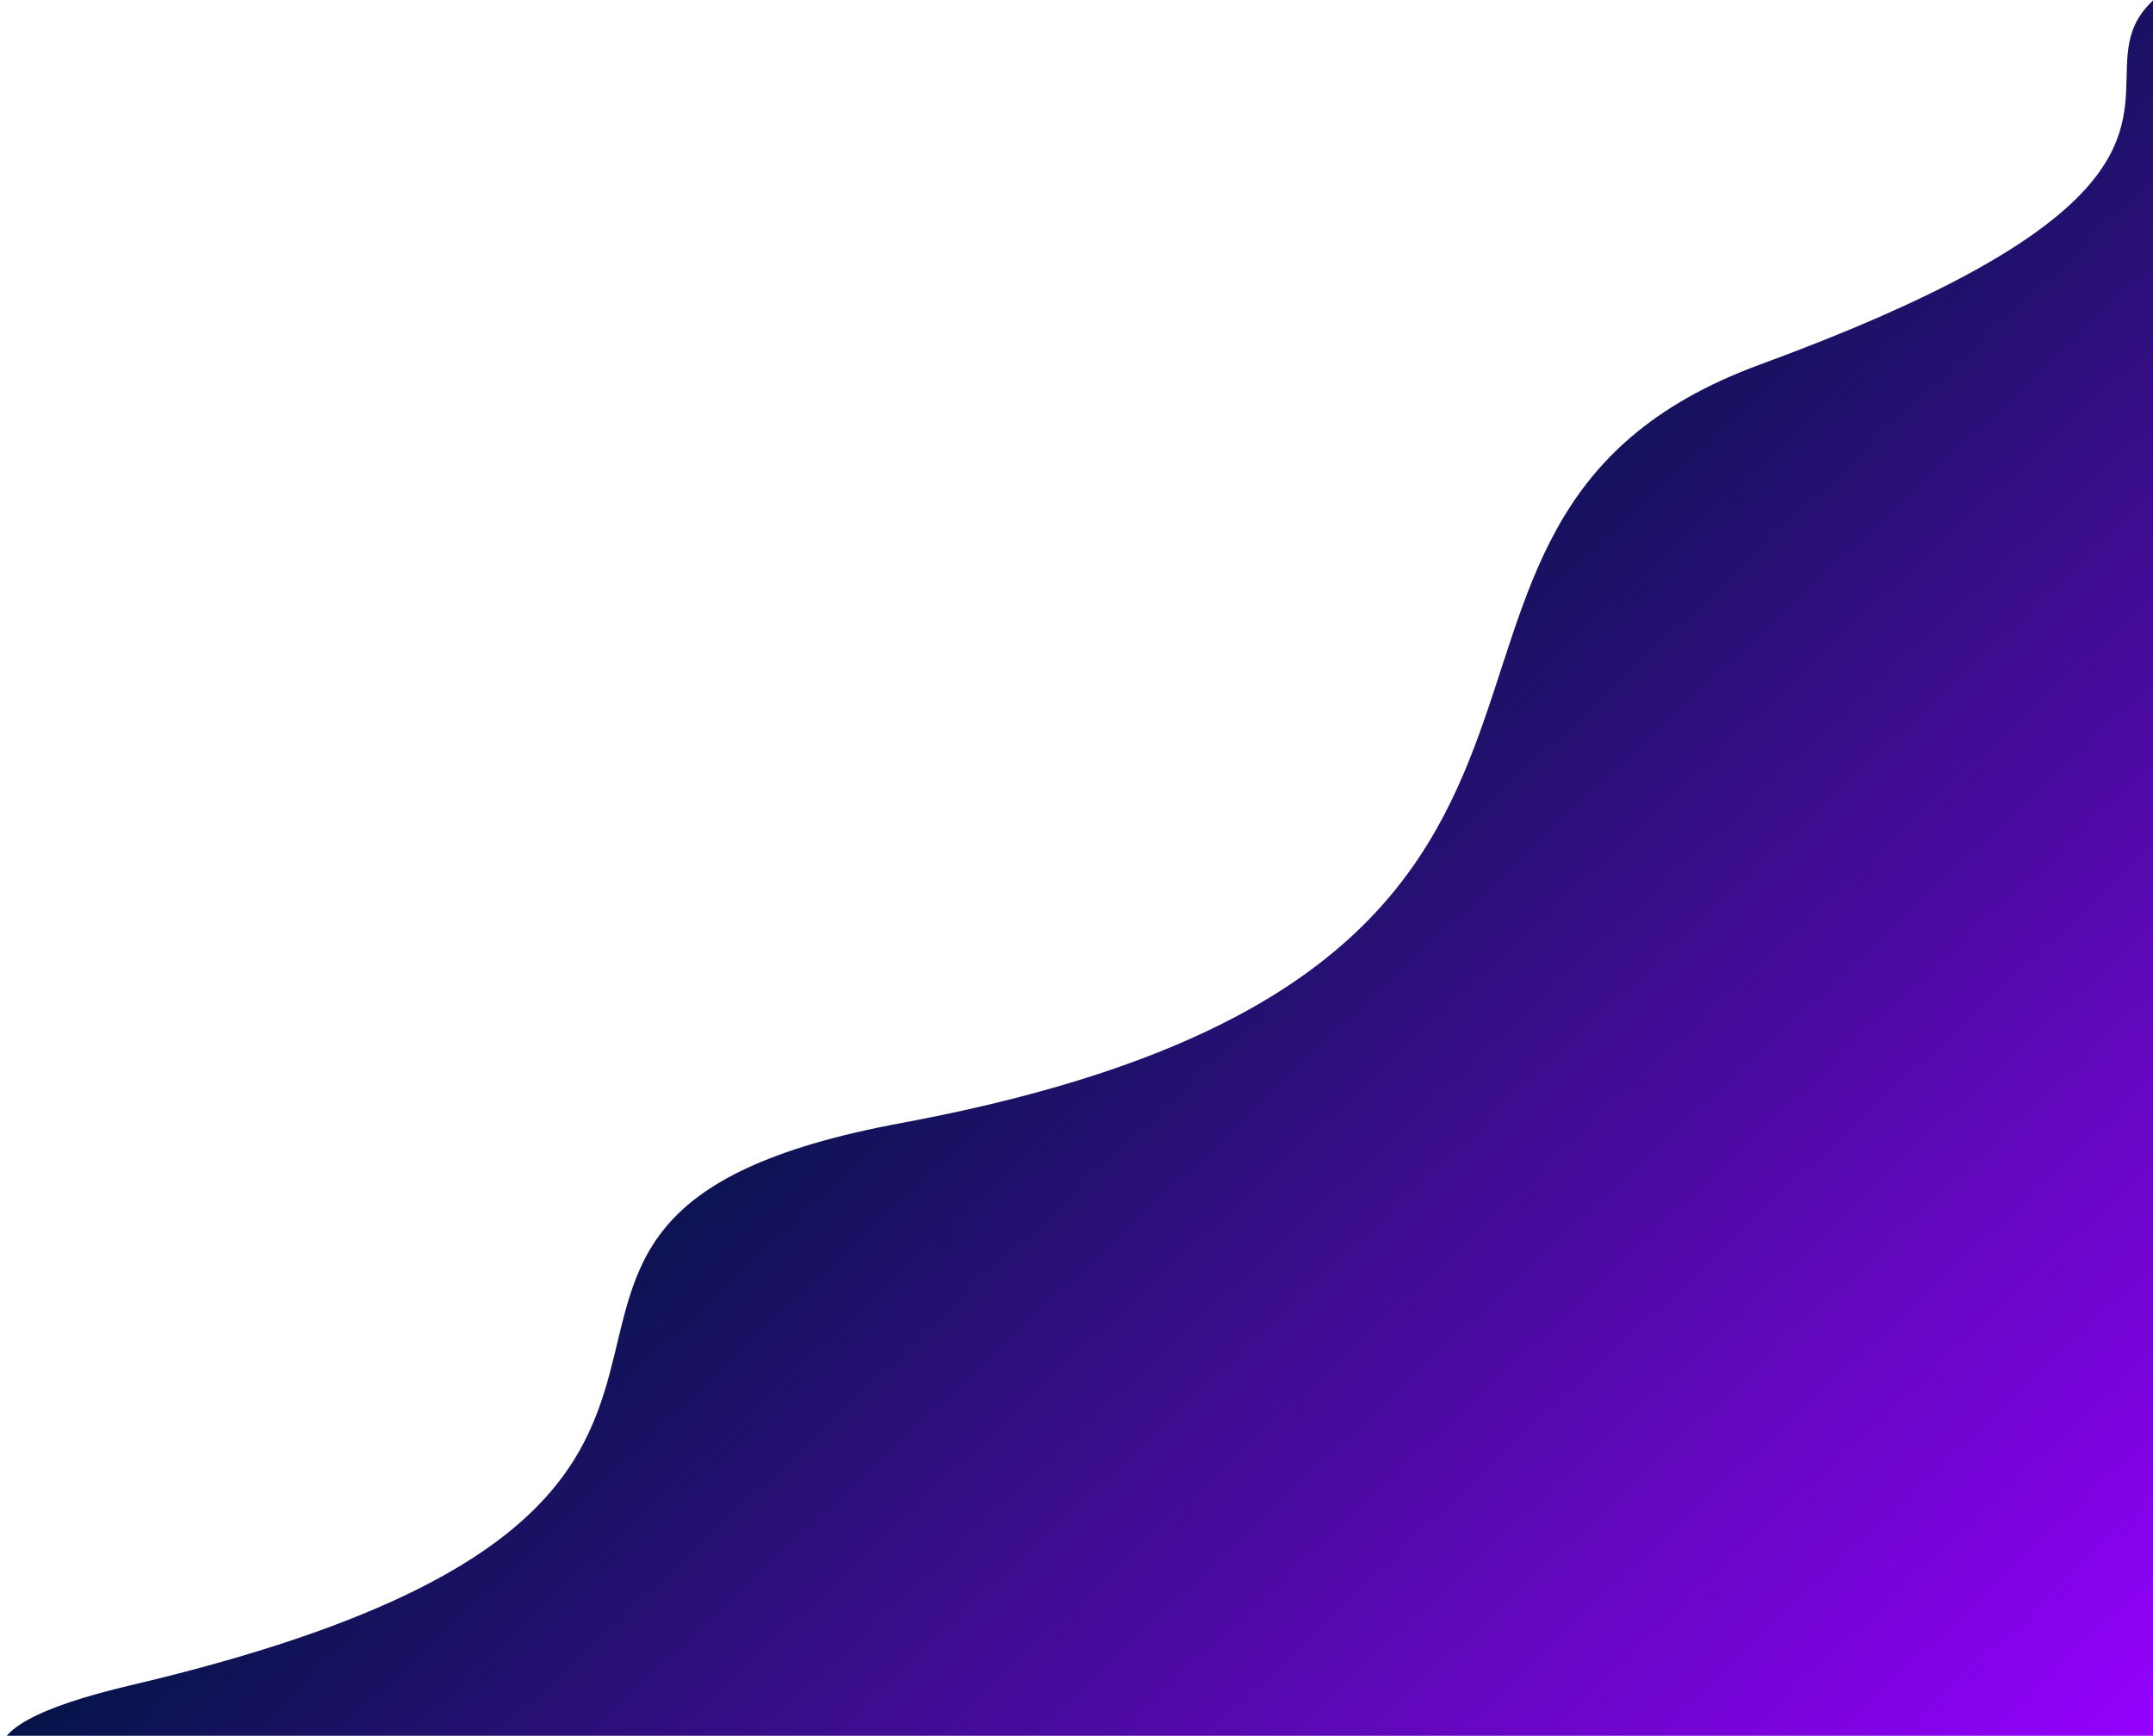 <svg width="1270" height="1024" viewBox="0 0 1270 1024" fill="none" xmlns="http://www.w3.org/2000/svg">
<path d="M531.284 662.581C217.37 720.898 539.303 885.427 77.413 994.117C-384.477 1102.81 1378.28 1246.89 1378.28 1246.89L1458.74 -56.672C1049.88 10.999 1462.91 59.177 1038.21 215.051C779.729 309.919 1016.36 572.466 531.284 662.581Z" fill="url(#paint0_linear_21_410)"/>
<defs>
<linearGradient id="paint0_linear_21_410" x1="1270" y1="1035.5" x2="273.048" y2="-26.096" gradientUnits="userSpaceOnUse">
<stop stop-color="#9600FF"/>
<stop offset="0.62" stop-color="#001543"/>
</linearGradient>
</defs>
</svg>
